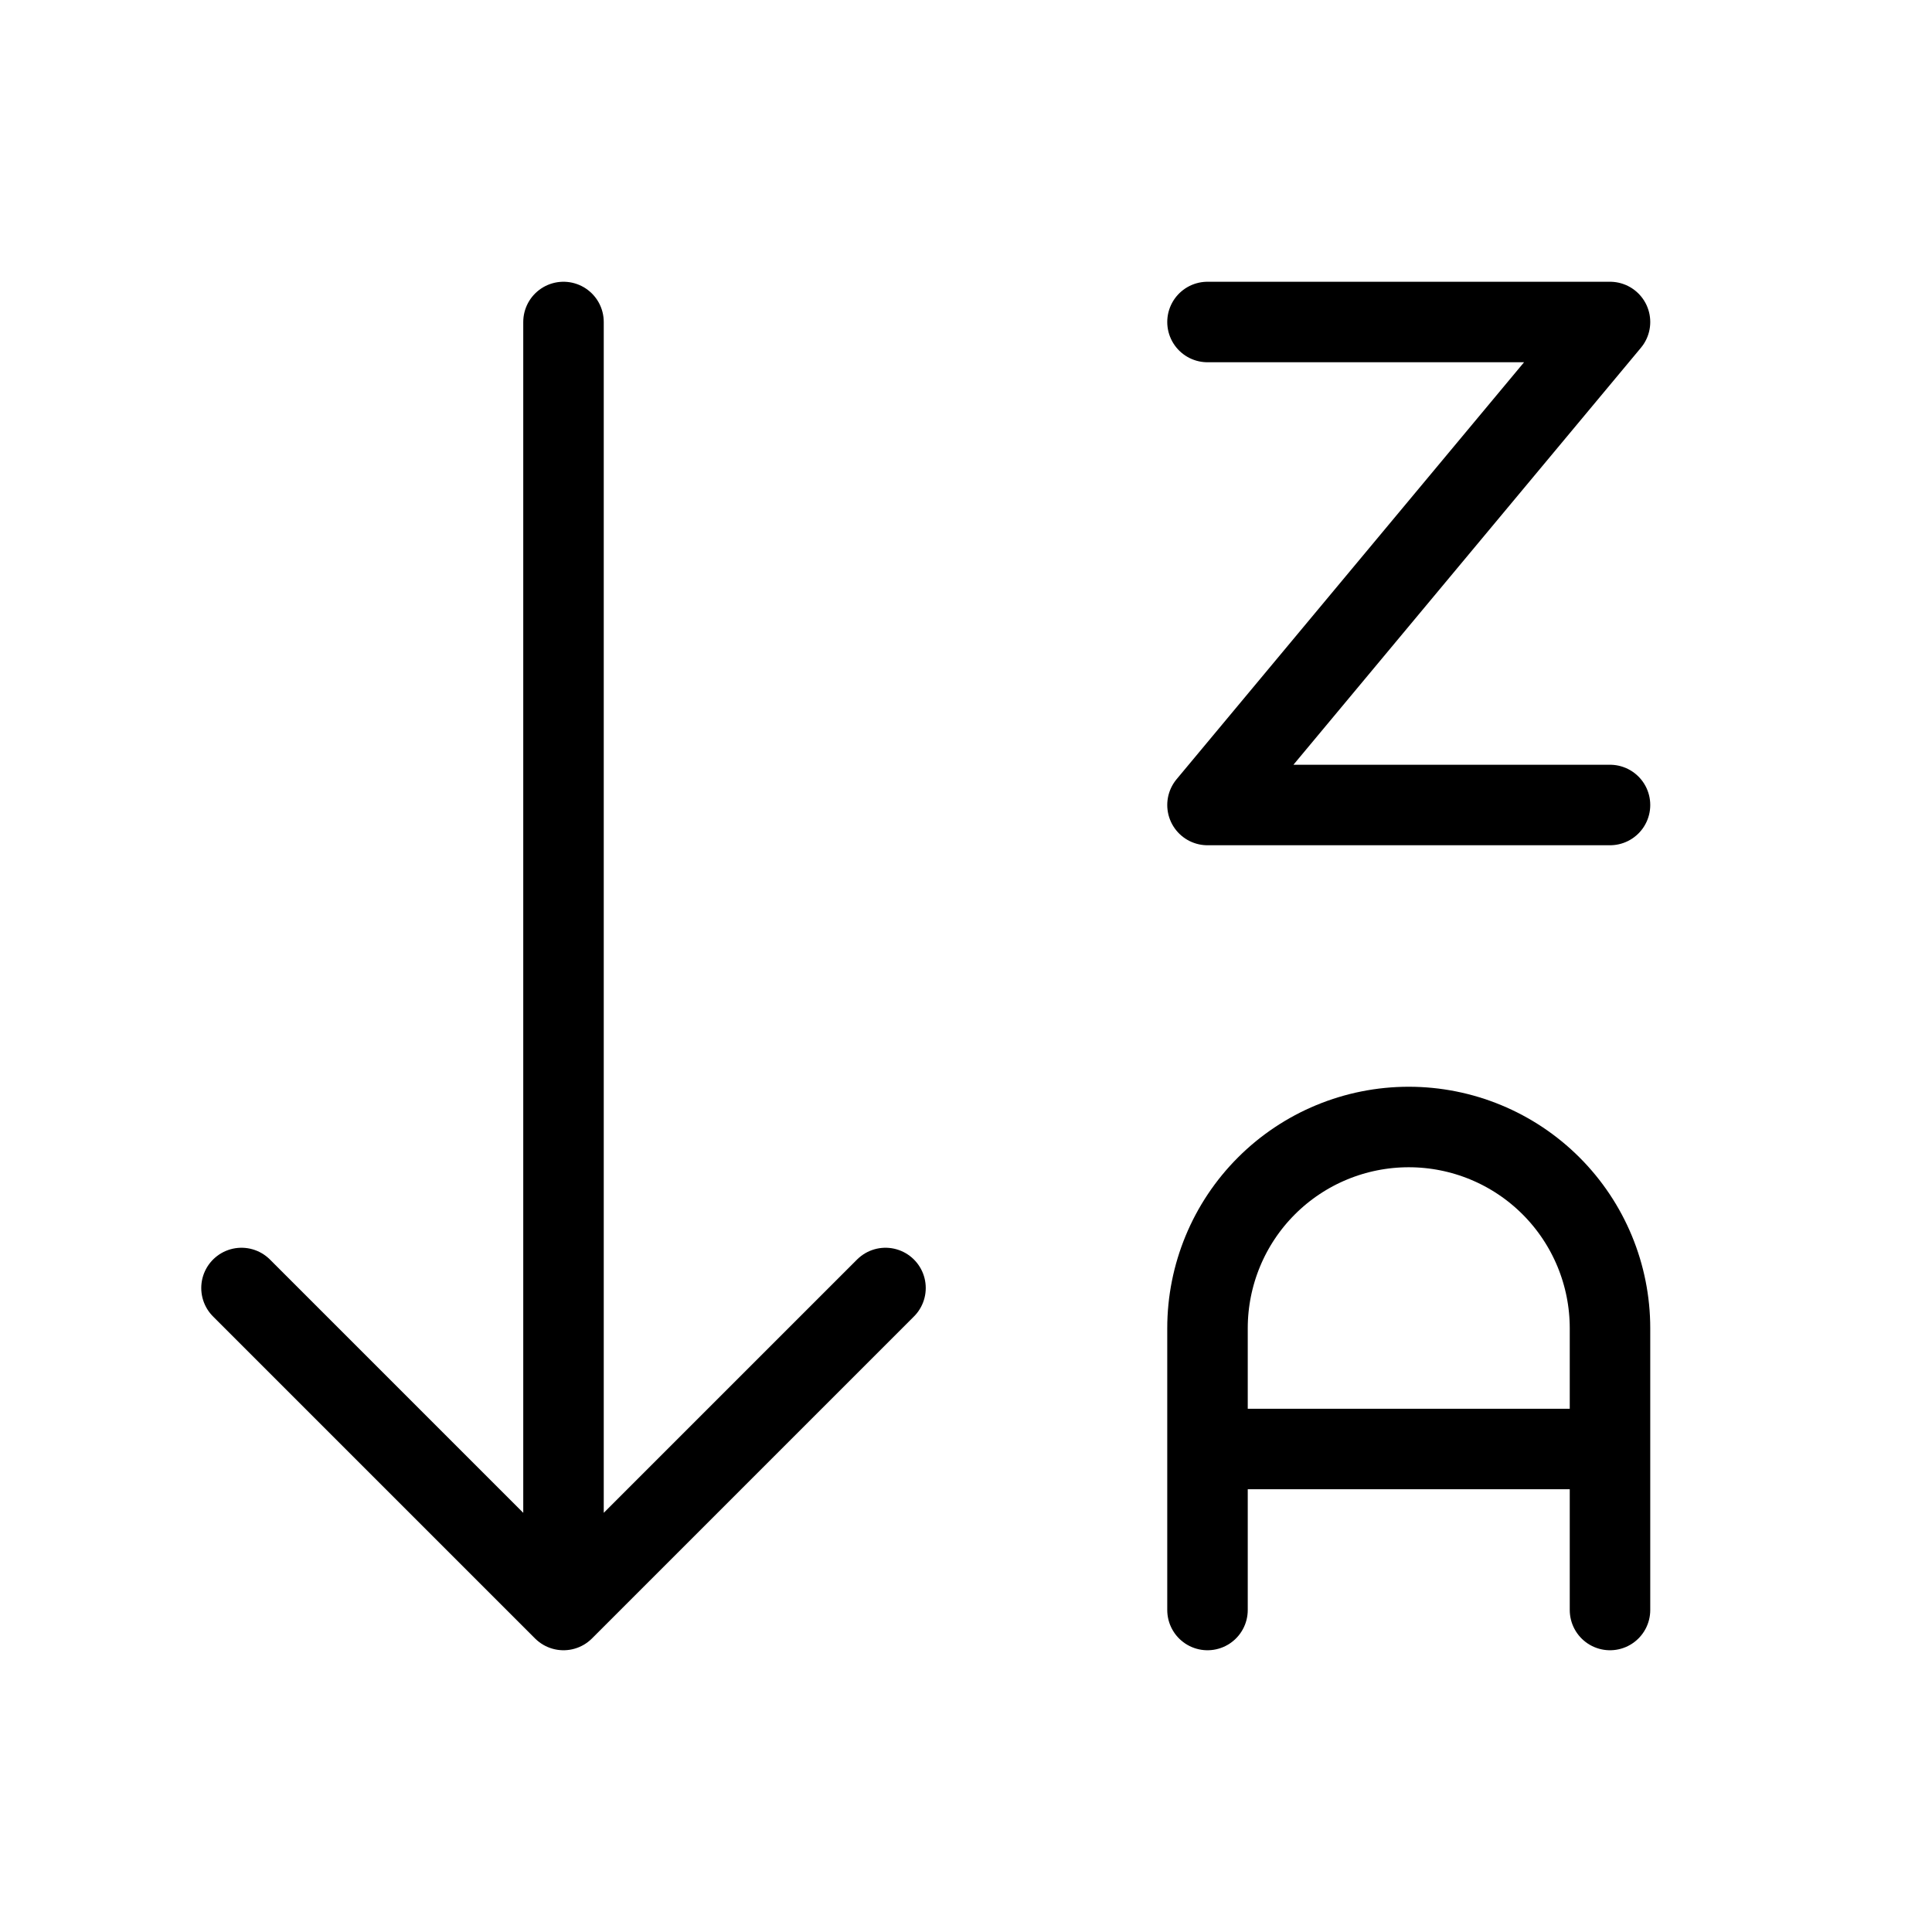 <svg width="24" height="24" viewBox="0 0 24 24" fill="none" xmlns="http://www.w3.org/2000/svg"><path d="M3 16L7 20M7 20L11 16M7 20V4M15 4H20L15 10H20M15 20V16.5C15 15.837 15.263 15.201 15.732 14.732C16.201 14.263 16.837 14 17.5 14C18.163 14 18.799 14.263 19.268 14.732C19.737 15.201 20 15.837 20 16.5V20M20 18H15" stroke="currentColor" stroke-width="1" stroke-linecap="round" stroke-linejoin="round"/></svg> 